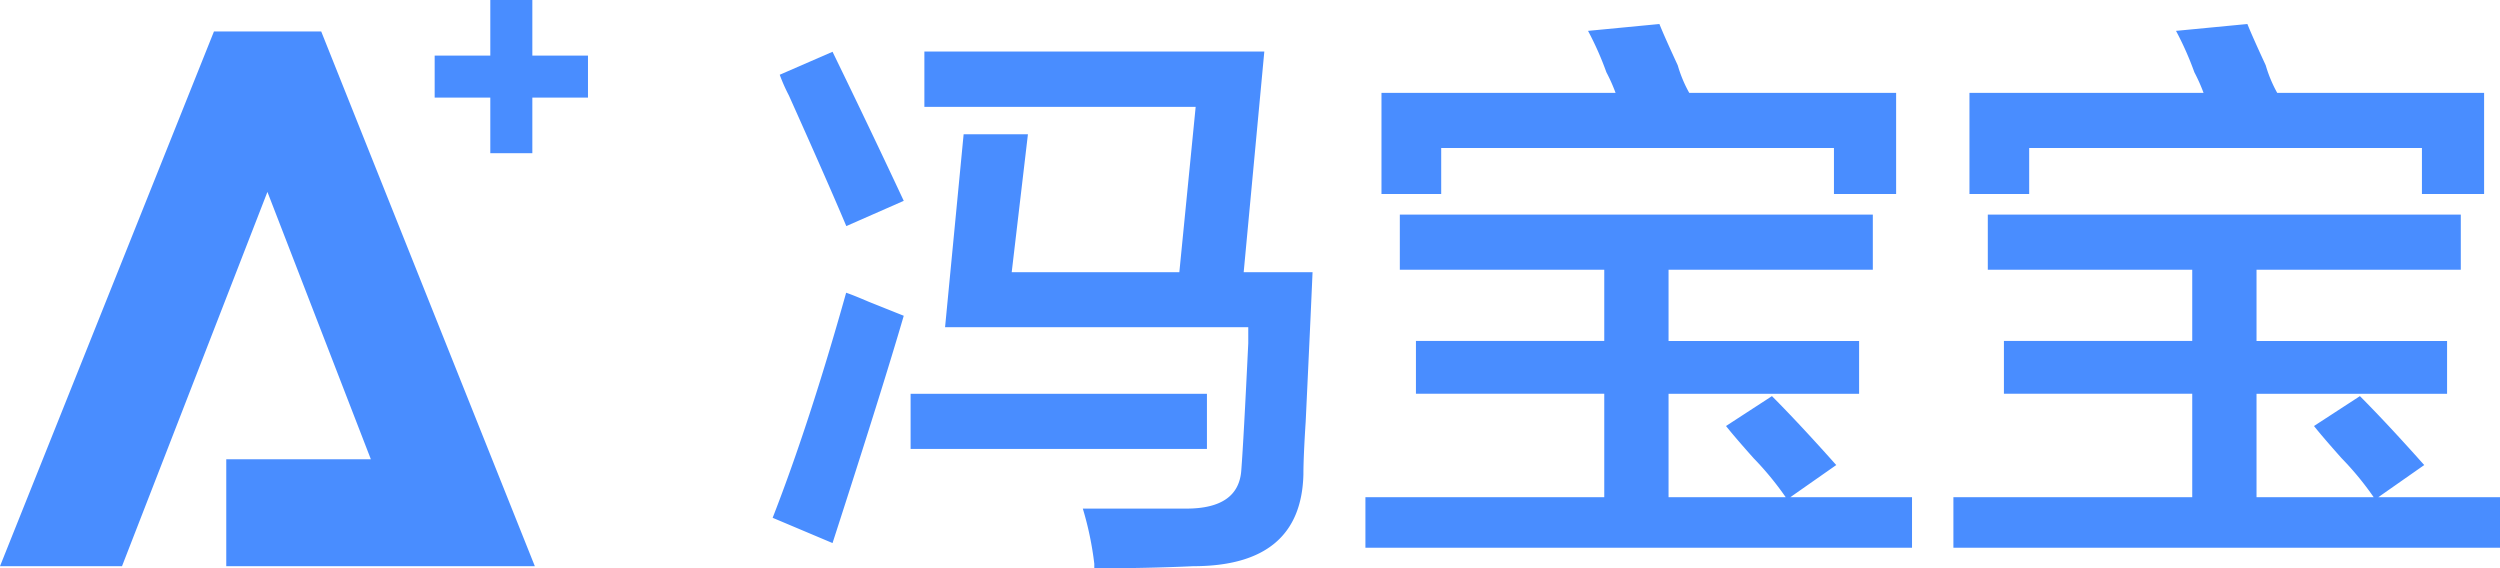 <svg xmlns="http://www.w3.org/2000/svg" viewBox="0 0 459.2 104.39"><defs><style>.cls-1,.cls-2{fill:#498dff;}.cls-1{fill-rule:evenodd;}</style></defs><title>logofbb</title><g id="图层_2" data-name="图层 2"><g id="图层_1-2" data-name="图层 1"><path id="_" data-name=" " class="cls-1" d="M98.24,104,59,5.78H39.3L0,104H22.41L49.12,35.25l19,49.11H41.56V104ZM79.84,10.21v7.72H90.06V28.14h7.72V17.93H108V10.21H97.78V0H90.06V10.21H79.84Z"/><path class="cls-2" d="M152.92,99.75l-11-4.64q6.75-17.3,13.5-41.34c.84.28,2.25.84,4.22,1.69L166,58Q162.2,71.07,152.92,99.75Zm2.53-58.22q-3.37-8-10.55-24a31.36,31.36,0,0,1-1.68-3.8l9.7-4.22Q160.09,24.24,166,36.89Zm11.81,40.93V72.33h54.43V82.46ZM201,104.39v-.84a58.92,58.92,0,0,0-2.11-10.13h19c6.47,0,9.84-2.38,10.12-7.17q.42-5.48,1.27-23.2V60.1H173.59L177,24.66h11.81L185.83,50h30.79l3-30.37H169.79V9.47h62.44L228.44,50h12.65q-.42,9.7-1.26,27.42c-.29,4.51-.42,7.74-.42,9.71Q239,104,219.15,104,210.72,104.39,201,104.39Z"/><path class="cls-2" d="M257.12,49.55V39.42H344V49.55H306.48V62.63h35v9.7h-35v19H328a56.15,56.15,0,0,0-5.91-7.18c-2.25-2.53-3.94-4.49-5.06-5.9l8.44-5.49q5.05,5.07,11.81,12.66l-8.44,5.91H351.2v9.28H250.8V91.32h43.87v-19H260.08v-9.7h34.59V49.55Zm-3.37-13.92V17.06h43a31.85,31.85,0,0,0-1.69-3.79,57.11,57.11,0,0,0-3.37-7.6L304.8,4.41q.84,2.12,3.37,7.59a23.76,23.76,0,0,0,2.11,5.06h38V35.63H336.86V27.19H264.72v8.44Z"/><path class="cls-2" d="M365.12,49.55V39.42H452V49.55H414.48V62.63h35v9.7h-35v19H436a55.26,55.26,0,0,0-5.91-7.18c-2.25-2.53-3.94-4.49-5.06-5.9l8.44-5.49q5.05,5.07,11.81,12.66l-8.44,5.91H459.2v9.28H358.8V91.32h43.87v-19H368.08v-9.7h34.59V49.55Zm-3.37-13.92V17.06h43a31.85,31.85,0,0,0-1.69-3.79,57.11,57.11,0,0,0-3.37-7.6L412.8,4.41q.84,2.12,3.37,7.59a24.31,24.31,0,0,0,2.11,5.06h38V35.63H444.86V27.19H372.72v8.44Z"/></g></g></svg>